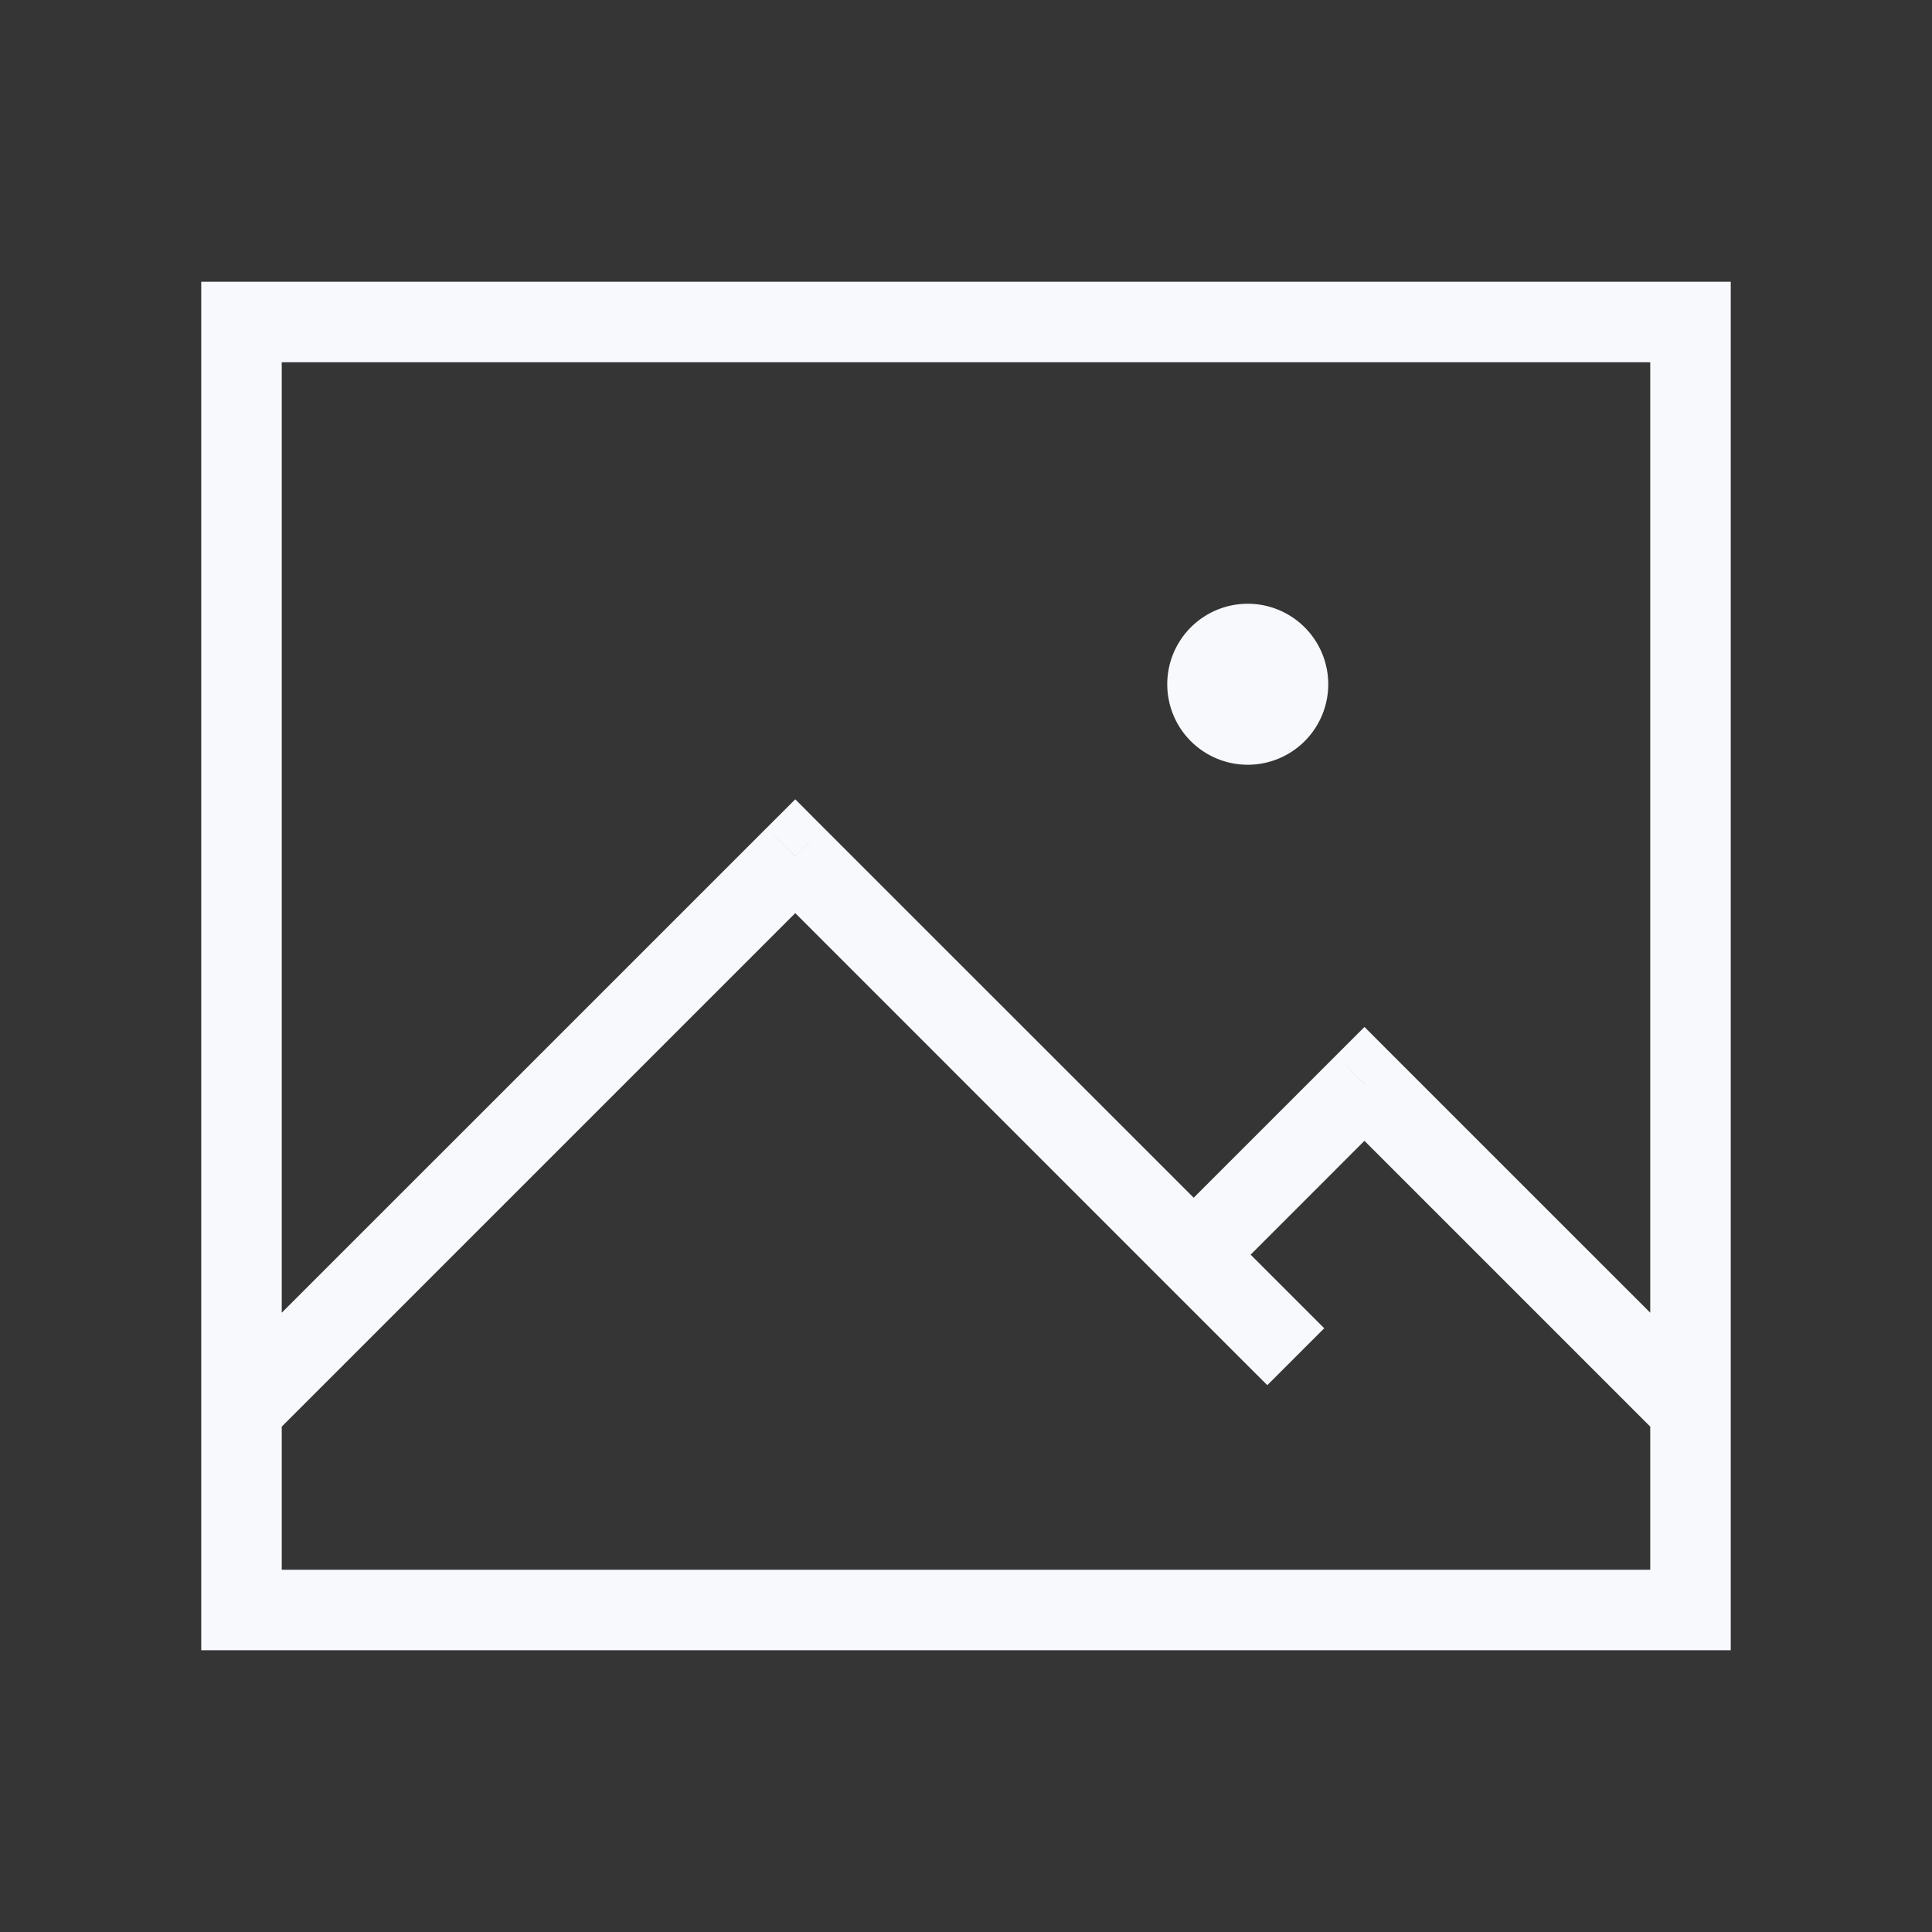 <svg xmlns="http://www.w3.org/2000/svg" width="24" height="24" fill="none"><rect width="100%" height="100%" fill="#333333" stroke="none"/><path fill="#fff" fill-opacity=".01" d="M24 0v24H0V0z"/><path fill="#F7F9FC" d="M16 8.5a.5.5 0 1 1-1 0 .5.5 0 0 1 1 0"/><path fill="#F7F9FC" d="M3 4v-.5h-.5V4zm18 0h.5v-.5H21zm0 16v.5h.5V20zM3 20h-.5v.5H3zm11.475-4.768a.5.5 0 0 0 .707.707zm2.475-1.768.353-.353-.353-.354-.354.354zm3.682 4.39a.5.5 0 0 0 .707-.708zM9.879 10.636l.353-.353-.353-.354-.354.354zm5.51 6.218.354.353.707-.707-.354-.354zM3 4.5h18v-1H3zM20.5 4v16h1V4zm.5 15.5H3v1h18zM3.5 20V4h-1v16zm11.682-4.06 2.121-2.122-.707-.707-2.121 2.121zm1.414-2.122 4.036 4.036.707-.708-4.036-4.035zm-7.07-2.828 5.863 5.864.707-.708-5.864-5.863zm-6.172 6.878 6.878-6.878-.707-.707-6.879 6.878zM15.5 8.5v1a1 1 0 0 0 1-1zm0 0h-1a1 1 0 0 0 1 1zm0 0v-1a1 1 0 0 0-1 1zm0 0h1a1 1 0 0 0-1-1z"/></svg>